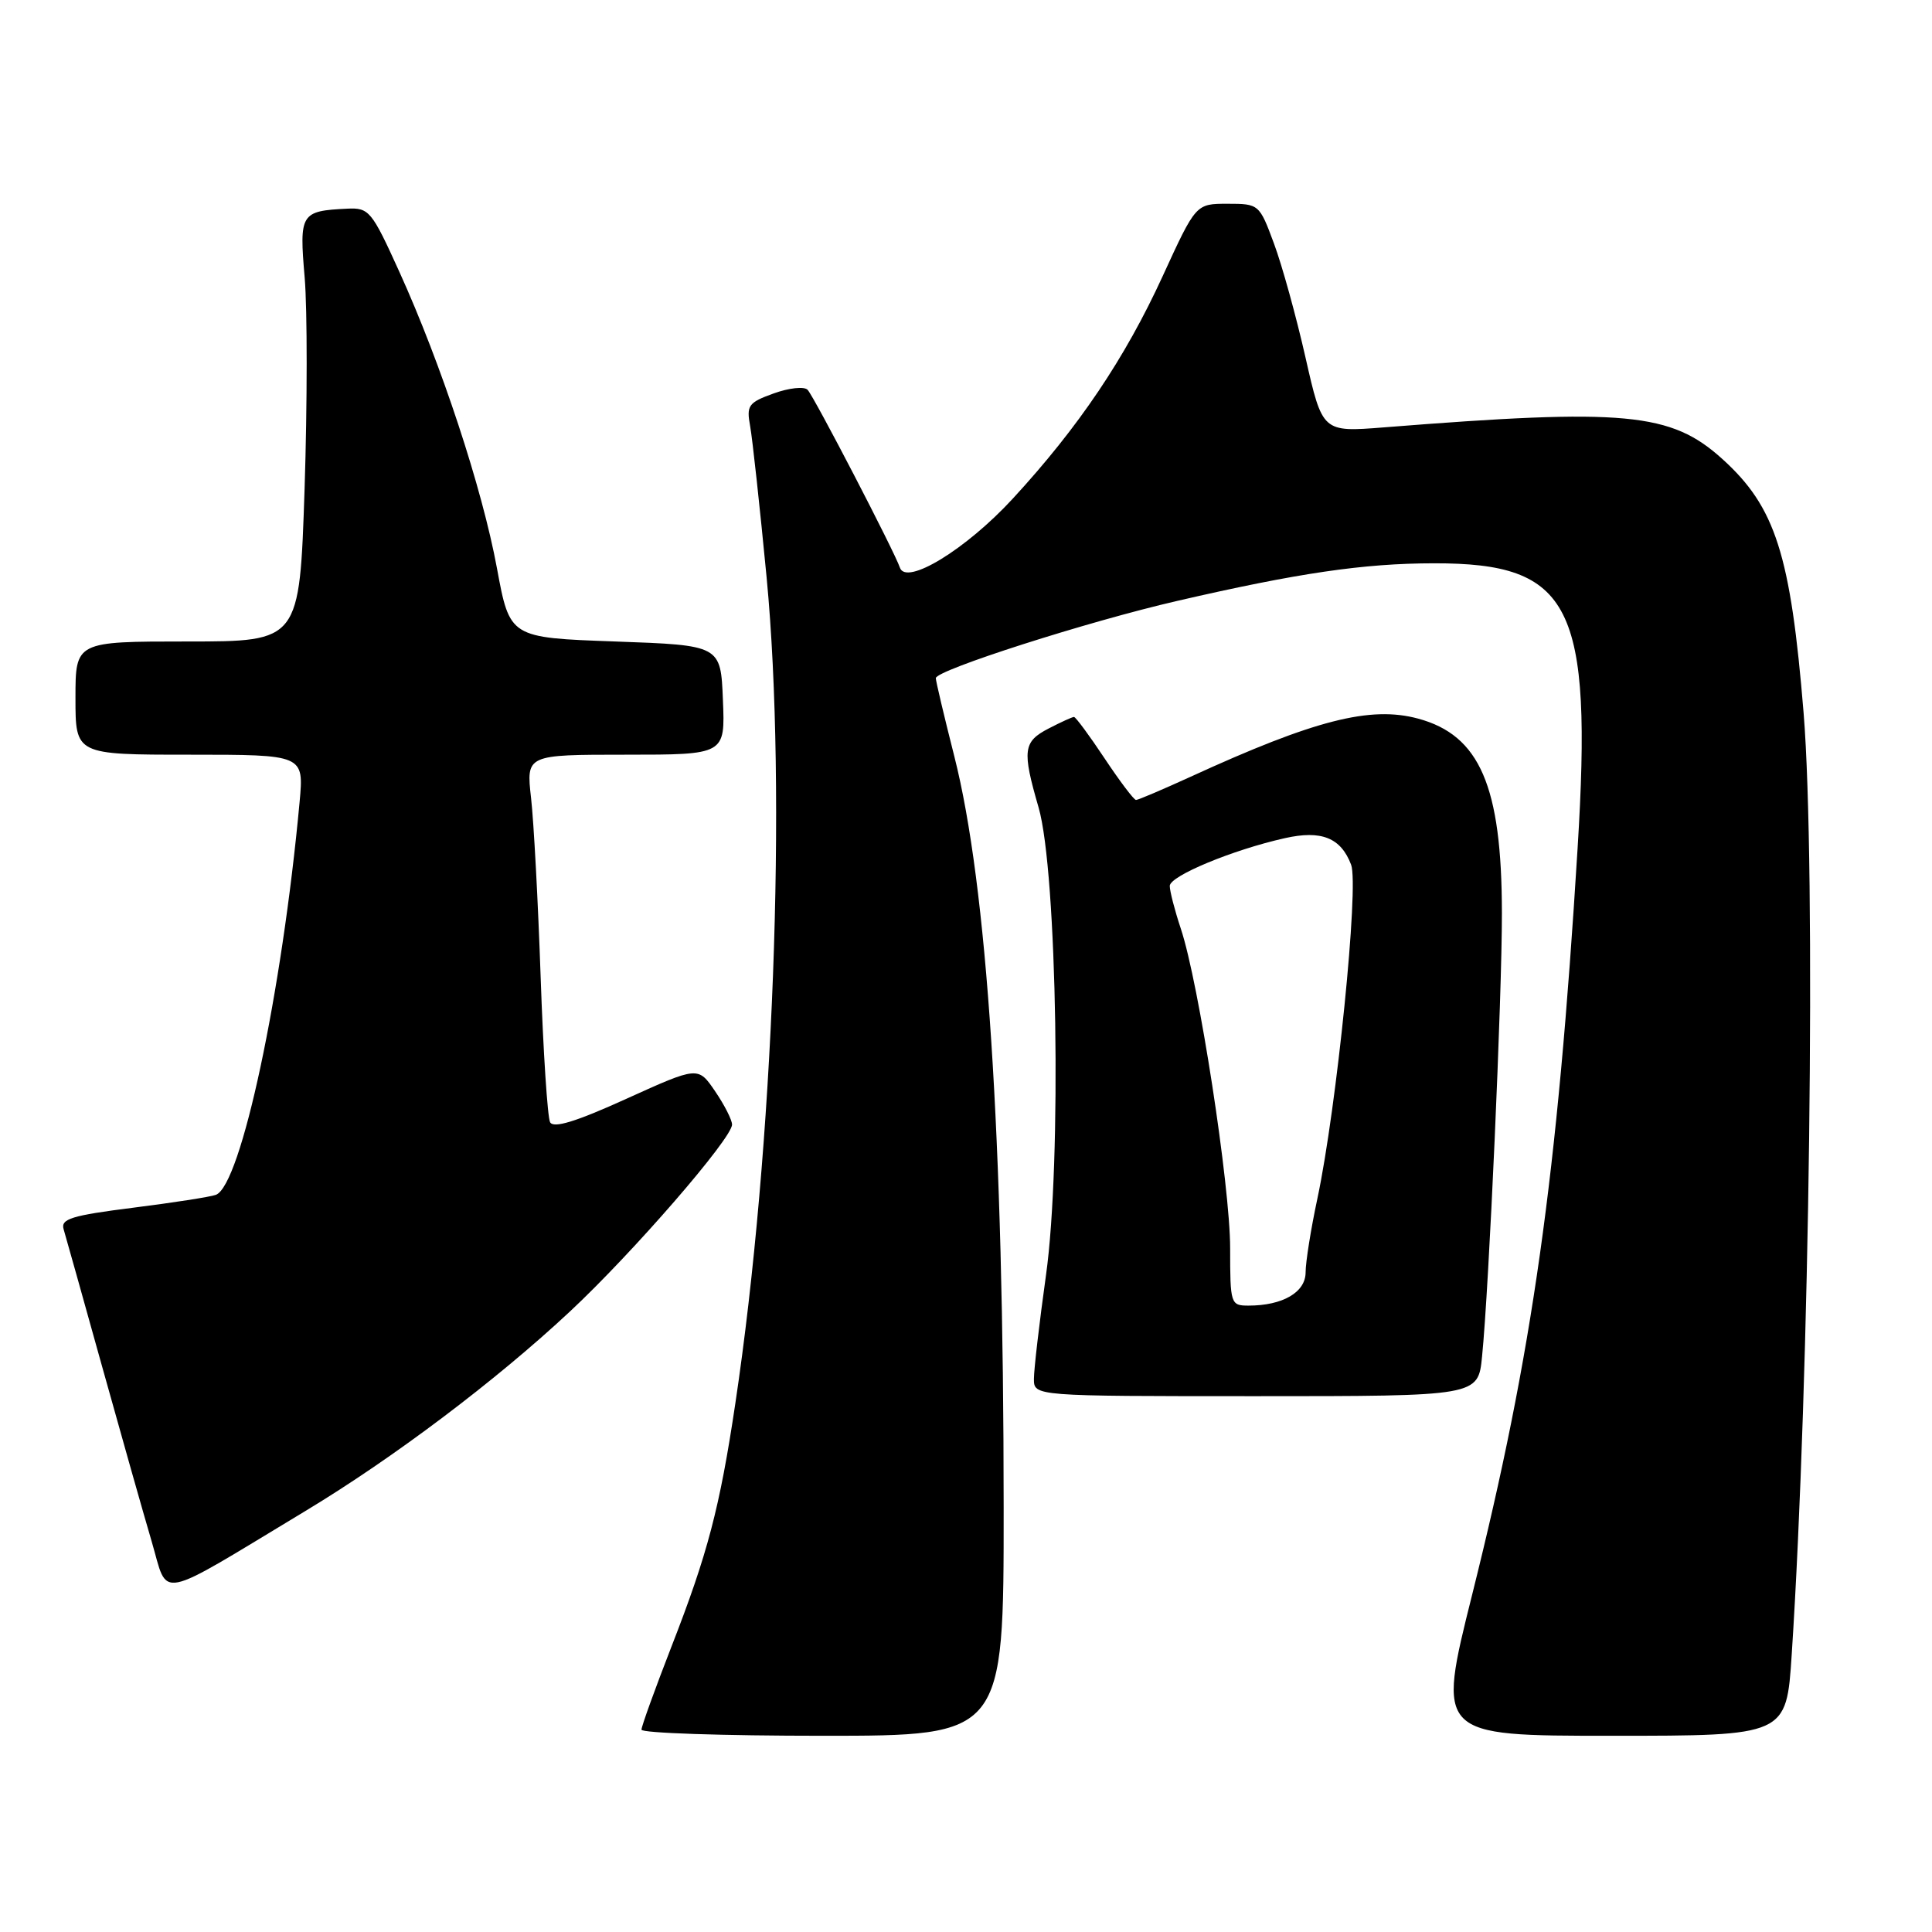 <?xml version="1.0" encoding="UTF-8" standalone="no"?>
<!DOCTYPE svg PUBLIC "-//W3C//DTD SVG 1.1//EN" "http://www.w3.org/Graphics/SVG/1.1/DTD/svg11.dtd" >
<svg xmlns="http://www.w3.org/2000/svg" xmlns:xlink="http://www.w3.org/1999/xlink" version="1.1" viewBox="0 0 256 256">
 <g >
 <path fill="currentColor"
d=" M 132.99 199.75 C 132.98 150.57 130.80 117.35 126.45 100.21 C 125.10 94.89 124.00 90.24 124.00 89.86 C 124.00 88.80 144.18 82.34 156.00 79.62 C 171.98 75.93 180.67 74.65 190.00 74.64 C 208.23 74.61 211.03 80.16 209.04 112.40 C 206.36 155.94 203.06 179.34 195.08 211.25 C 190.39 230.00 190.39 230.00 213.55 230.00 C 236.71 230.00 236.71 230.00 237.41 219.25 C 239.80 182.73 240.65 114.91 238.99 94.50 C 237.27 73.47 235.26 67.18 228.22 60.82 C 221.40 54.65 215.38 54.09 183.36 56.63 C 175.23 57.27 175.23 57.27 172.99 47.39 C 171.76 41.95 169.88 35.14 168.80 32.25 C 166.88 27.06 166.81 27.00 162.66 27.00 C 158.46 27.00 158.46 27.00 154.07 36.57 C 149.07 47.48 142.93 56.59 134.21 66.06 C 128.01 72.80 120.05 77.66 119.24 75.21 C 118.54 73.11 107.87 52.55 107.01 51.65 C 106.56 51.18 104.54 51.40 102.52 52.13 C 99.16 53.34 98.89 53.72 99.40 56.48 C 99.70 58.14 100.68 67.15 101.58 76.50 C 104.29 104.92 102.51 152.12 97.43 186.00 C 95.37 199.80 93.76 205.91 88.97 218.19 C 86.79 223.80 85.00 228.75 85.00 229.19 C 85.00 229.64 95.80 230.00 109.00 230.00 C 133.00 230.00 133.00 230.00 132.99 199.75 Z  M 40.49 200.20 C 52.15 193.17 65.74 182.92 75.51 173.79 C 83.85 166.01 97.00 150.84 97.00 149.01 C 97.00 148.39 95.99 146.41 94.75 144.59 C 92.50 141.29 92.50 141.29 83.01 145.59 C 76.30 148.64 73.34 149.54 72.89 148.70 C 72.55 148.04 71.98 139.40 71.64 129.50 C 71.30 119.60 70.73 108.91 70.37 105.75 C 69.72 100.00 69.72 100.00 82.90 100.00 C 96.09 100.00 96.09 100.00 95.79 92.75 C 95.50 85.50 95.50 85.50 81.52 85.00 C 67.55 84.50 67.55 84.50 65.85 75.30 C 63.89 64.69 58.47 48.25 52.91 36.00 C 49.25 27.93 48.90 27.51 46.01 27.65 C 39.84 27.95 39.64 28.27 40.37 36.77 C 40.73 41.02 40.72 53.61 40.36 64.75 C 39.69 85.00 39.69 85.00 24.84 85.00 C 10.00 85.00 10.00 85.00 10.00 92.50 C 10.00 100.00 10.00 100.00 25.14 100.00 C 40.27 100.00 40.27 100.00 39.70 106.25 C 37.36 131.62 31.94 157.04 28.61 158.32 C 27.90 158.59 22.96 159.36 17.63 160.03 C 9.48 161.06 8.02 161.51 8.43 162.88 C 8.70 163.77 10.98 171.93 13.51 181.00 C 16.04 190.07 19.00 200.54 20.10 204.26 C 22.36 211.93 20.38 212.33 40.49 200.20 Z  M 196.38 179.75 C 197.30 170.63 199.03 131.94 199.01 120.93 C 198.99 104.17 196.08 97.43 187.91 95.22 C 181.58 93.51 174.20 95.39 157.77 102.92 C 154.07 104.61 150.81 106.00 150.53 106.00 C 150.25 106.00 148.38 103.52 146.37 100.50 C 144.36 97.47 142.53 95.00 142.31 95.00 C 142.08 95.00 140.57 95.69 138.95 96.53 C 135.57 98.28 135.42 99.42 137.62 107.00 C 140.08 115.52 140.70 154.00 138.60 168.96 C 137.72 175.26 137.00 181.45 137.00 182.71 C 137.00 185.00 137.00 185.00 166.43 185.00 C 195.86 185.00 195.86 185.00 196.38 179.75 Z  M 163.00 165.39 C 163.00 157.13 158.85 130.22 156.47 123.07 C 155.66 120.64 155.00 118.08 155.00 117.39 C 155.00 116.07 163.32 112.61 170.25 111.06 C 175.09 109.97 177.67 111.00 179.03 114.58 C 180.09 117.37 177.12 146.77 174.56 158.82 C 173.70 162.84 173.00 167.24 173.00 168.59 C 173.00 171.23 169.97 173.00 165.43 173.00 C 163.07 173.00 163.00 172.79 163.00 165.39 Z "/>
</g>
</svg>